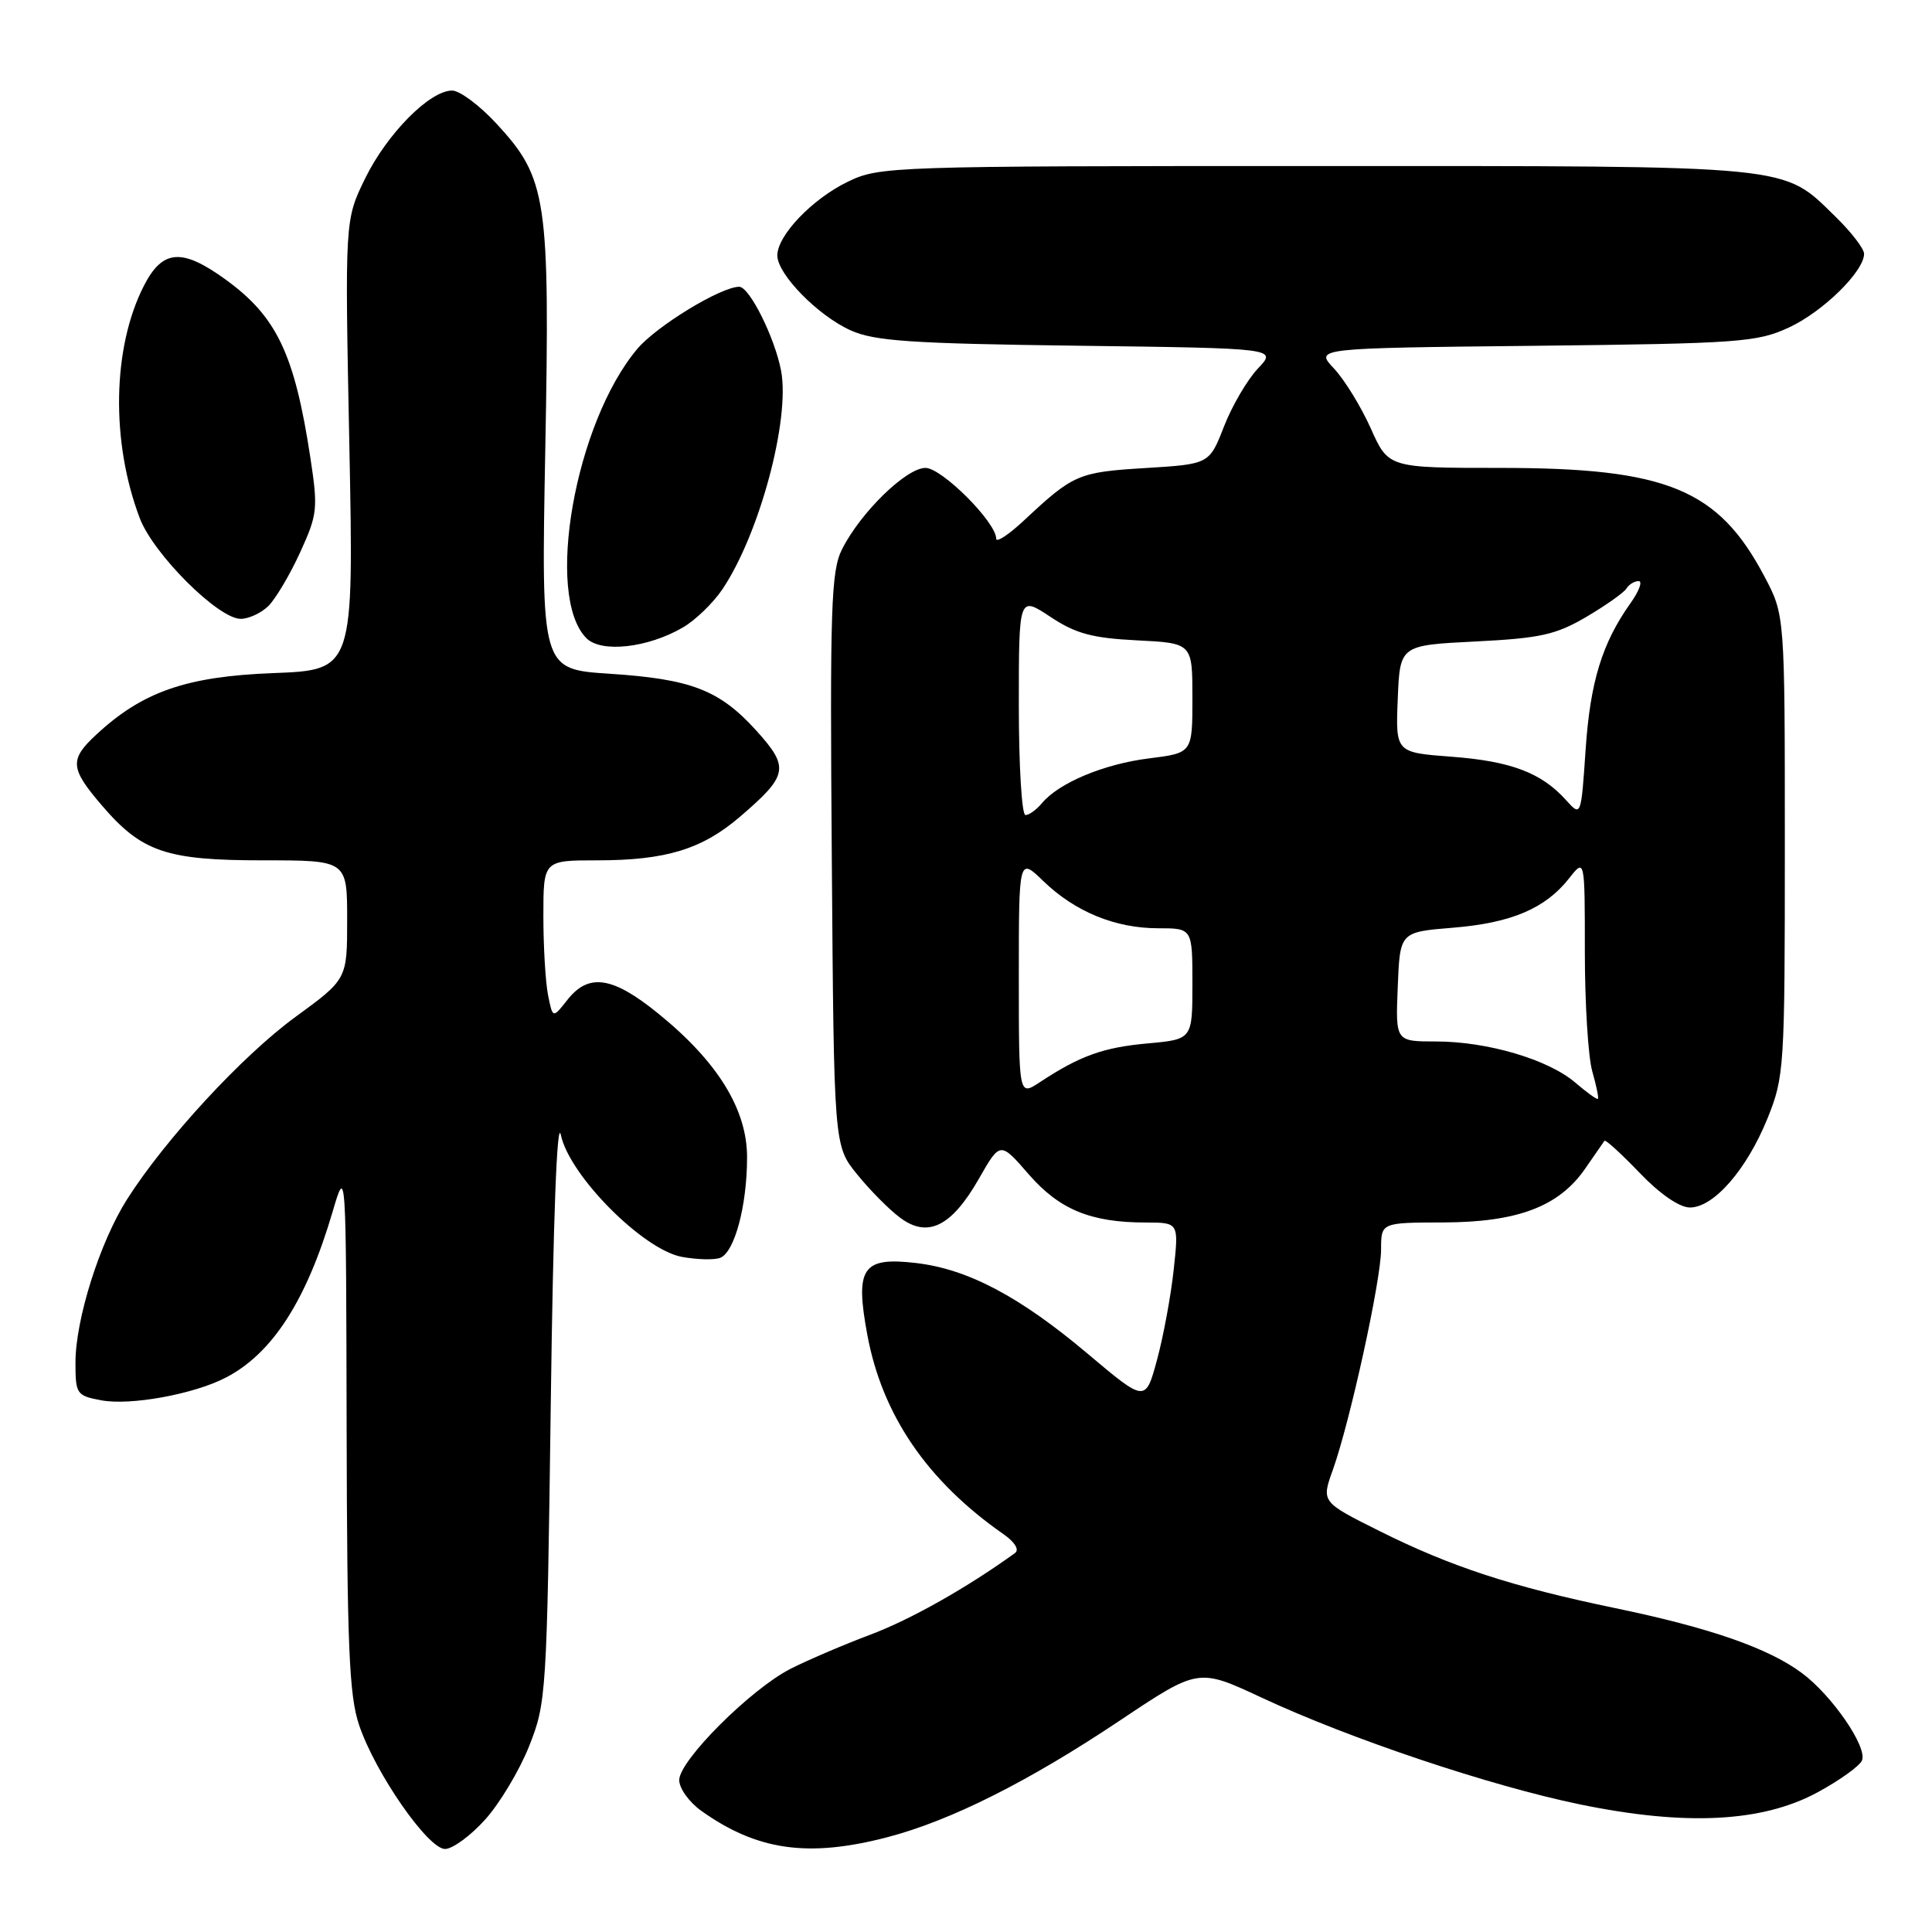 <?xml version="1.0" encoding="UTF-8" standalone="no"?>
<!DOCTYPE svg PUBLIC "-//W3C//DTD SVG 1.1//EN" "http://www.w3.org/Graphics/SVG/1.1/DTD/svg11.dtd" >
<svg xmlns="http://www.w3.org/2000/svg" xmlns:xlink="http://www.w3.org/1999/xlink" version="1.1" viewBox="0 0 256 256">
 <g >
 <path fill="currentColor"
d=" M 64.26 241.13 C 66.19 239.00 68.82 234.62 70.11 231.38 C 72.39 225.65 72.47 224.50 72.98 186.00 C 73.30 161.45 73.81 147.98 74.32 150.40 C 75.46 155.77 85.18 165.57 90.34 166.54 C 92.34 166.91 94.64 166.97 95.43 166.67 C 97.33 165.93 98.99 159.77 98.99 153.36 C 99.00 147.01 95.10 140.68 87.21 134.29 C 81.17 129.38 78.00 128.91 75.19 132.48 C 73.24 134.96 73.24 134.96 72.62 131.86 C 72.28 130.15 72.00 125.43 72.00 121.38 C 72.00 114.00 72.00 114.00 79.13 114.00 C 88.22 114.00 93.00 112.54 98.02 108.25 C 104.43 102.76 104.64 101.72 100.27 96.87 C 95.35 91.42 91.63 89.98 80.71 89.27 C 71.71 88.68 71.71 88.68 72.25 59.68 C 72.88 26.29 72.49 23.65 65.81 16.41 C 63.57 13.98 60.92 12.00 59.91 12.00 C 56.94 12.00 51.29 17.71 48.38 23.65 C 45.69 29.16 45.69 29.16 46.29 58.97 C 46.88 88.78 46.88 88.78 36.19 89.19 C 24.68 89.63 18.87 91.66 12.75 97.35 C 9.19 100.65 9.28 101.80 13.47 106.69 C 18.78 112.90 22.01 114.00 34.90 114.00 C 46.00 114.00 46.00 114.00 46.00 121.88 C 46.00 129.75 46.00 129.75 39.16 134.74 C 32.10 139.89 21.88 150.97 16.82 158.94 C 13.22 164.62 10.00 174.82 10.00 180.56 C 10.00 184.72 10.15 184.94 13.43 185.55 C 17.28 186.27 25.65 184.75 29.90 182.55 C 36.10 179.35 40.62 172.32 44.09 160.50 C 45.86 154.50 45.86 154.50 45.93 189.22 C 45.99 218.15 46.26 224.71 47.59 228.60 C 49.74 234.96 56.72 245.00 58.97 245.00 C 59.96 245.00 62.34 243.26 64.26 241.13 Z  M 117.54 243.45 C 125.93 241.27 136.31 236.06 148.40 227.97 C 158.79 221.03 158.79 221.03 167.14 224.93 C 178.85 230.40 197.45 236.64 209.39 239.10 C 223.39 241.98 233.55 241.46 240.88 237.47 C 243.82 235.87 246.46 233.97 246.73 233.25 C 247.43 231.45 242.76 224.67 238.79 221.71 C 234.35 218.39 226.59 215.69 214.00 213.08 C 200.33 210.24 192.26 207.60 182.79 202.87 C 175.08 199.02 175.08 199.02 176.61 194.76 C 178.89 188.37 183.00 169.62 183.00 165.56 C 183.00 162.00 183.00 162.00 191.25 161.98 C 201.08 161.95 206.56 159.88 210.03 154.87 C 211.31 153.01 212.47 151.35 212.60 151.16 C 212.74 150.97 214.83 152.88 217.26 155.41 C 219.95 158.22 222.54 160.00 223.93 160.00 C 227.08 160.00 231.46 154.97 234.20 148.20 C 236.43 142.68 236.50 141.52 236.50 112.00 C 236.50 81.50 236.50 81.50 233.81 76.41 C 227.69 64.80 220.88 62.00 198.81 62.00 C 183.97 62.00 183.97 62.00 181.63 56.75 C 180.33 53.86 178.14 50.29 176.75 48.82 C 174.22 46.13 174.22 46.13 203.36 45.82 C 230.47 45.52 232.82 45.35 237.03 43.40 C 241.54 41.32 247.00 35.96 247.00 33.63 C 247.00 32.96 245.31 30.76 243.25 28.75 C 236.08 21.77 238.47 22.00 174.35 22.00 C 117.95 22.00 116.53 22.05 112.34 24.08 C 107.62 26.36 103.00 31.20 103.00 33.85 C 103.00 36.33 108.38 41.83 112.73 43.78 C 115.89 45.20 120.74 45.53 142.87 45.81 C 169.23 46.15 169.23 46.15 166.69 48.82 C 165.29 50.30 163.26 53.75 162.19 56.50 C 160.24 61.50 160.24 61.50 151.75 62.02 C 142.90 62.56 142.22 62.85 135.75 68.90 C 133.69 70.83 132.00 71.95 132.00 71.38 C 132.00 69.20 124.80 62.00 122.63 62.00 C 120.08 62.00 114.03 67.90 111.58 72.77 C 110.12 75.66 109.96 80.39 110.22 113.93 C 110.50 151.82 110.50 151.82 113.56 155.59 C 115.24 157.67 117.81 160.27 119.28 161.36 C 122.94 164.09 126.09 162.53 129.72 156.17 C 132.53 151.25 132.53 151.25 136.30 155.59 C 140.38 160.28 144.52 161.99 151.85 161.99 C 156.20 162.00 156.20 162.00 155.52 168.25 C 155.15 171.69 154.16 177.05 153.32 180.16 C 151.78 185.83 151.78 185.83 144.14 179.39 C 135.15 171.81 128.27 168.17 121.41 167.36 C 114.28 166.52 113.28 167.97 114.91 176.79 C 116.87 187.48 122.85 196.24 133.00 203.31 C 134.47 204.34 135.09 205.35 134.50 205.78 C 128.20 210.34 120.70 214.58 115.36 216.59 C 111.76 217.94 106.99 219.99 104.74 221.13 C 99.46 223.83 90.00 233.28 90.00 235.87 C 90.00 236.97 91.32 238.80 92.93 239.95 C 100.32 245.21 107.08 246.17 117.54 243.45 Z  M 90.49 83.14 C 92.14 82.18 94.49 79.91 95.71 78.10 C 100.63 70.80 104.71 55.61 103.50 49.13 C 102.67 44.75 99.31 38.00 97.95 38.00 C 95.53 38.00 87.03 43.18 84.47 46.20 C 76.19 56.00 72.14 79.00 77.71 84.57 C 79.68 86.54 85.85 85.85 90.49 83.14 Z  M 35.59 80.27 C 36.54 79.31 38.43 76.13 39.77 73.19 C 42.07 68.17 42.15 67.40 41.13 60.67 C 39.03 46.89 36.67 41.95 29.88 37.03 C 24.10 32.84 21.53 33.04 19.06 37.88 C 14.89 46.05 14.67 58.52 18.52 68.66 C 20.32 73.42 28.92 82.00 31.89 82.00 C 32.97 82.00 34.64 81.22 35.59 80.27 Z  M 208.73 143.45 C 205.17 140.39 197.09 138.00 190.27 138.00 C 184.91 138.00 184.91 138.00 185.21 130.75 C 185.50 123.50 185.50 123.50 192.50 122.93 C 200.25 122.30 204.76 120.39 207.91 116.39 C 210.00 113.73 210.00 113.73 210.00 126.12 C 210.00 132.94 210.44 140.06 210.98 141.94 C 211.52 143.83 211.86 145.47 211.73 145.60 C 211.60 145.73 210.26 144.76 208.73 143.45 Z  M 135.00 129.42 C 135.00 113.61 135.00 113.61 138.25 116.75 C 142.44 120.81 147.78 123.00 153.47 123.00 C 158.00 123.00 158.00 123.00 158.00 130.36 C 158.00 137.72 158.00 137.72 152.05 138.26 C 146.17 138.79 143.09 139.90 137.75 143.42 C 135.00 145.23 135.00 145.23 135.00 129.42 Z  M 135.00 93.49 C 135.00 78.97 135.00 78.97 139.16 81.72 C 142.53 83.96 144.71 84.55 150.66 84.85 C 158.00 85.22 158.00 85.22 158.00 92.49 C 158.00 99.77 158.00 99.77 152.26 100.49 C 146.27 101.23 140.29 103.74 138.06 106.43 C 137.34 107.29 136.36 108.00 135.88 108.00 C 135.39 108.00 135.00 101.47 135.00 93.49 Z  M 207.50 106.01 C 204.24 102.39 200.20 100.86 192.34 100.27 C 184.92 99.71 184.92 99.71 185.21 92.60 C 185.50 85.50 185.50 85.50 195.50 85.00 C 204.10 84.57 206.16 84.11 210.20 81.74 C 212.78 80.22 215.17 78.53 215.51 77.99 C 215.84 77.44 216.57 77.00 217.13 77.00 C 217.68 77.00 217.19 78.32 216.04 79.94 C 212.28 85.23 210.71 90.36 210.10 99.36 C 209.50 108.23 209.50 108.23 207.50 106.01 Z "/>
</g>
</svg>